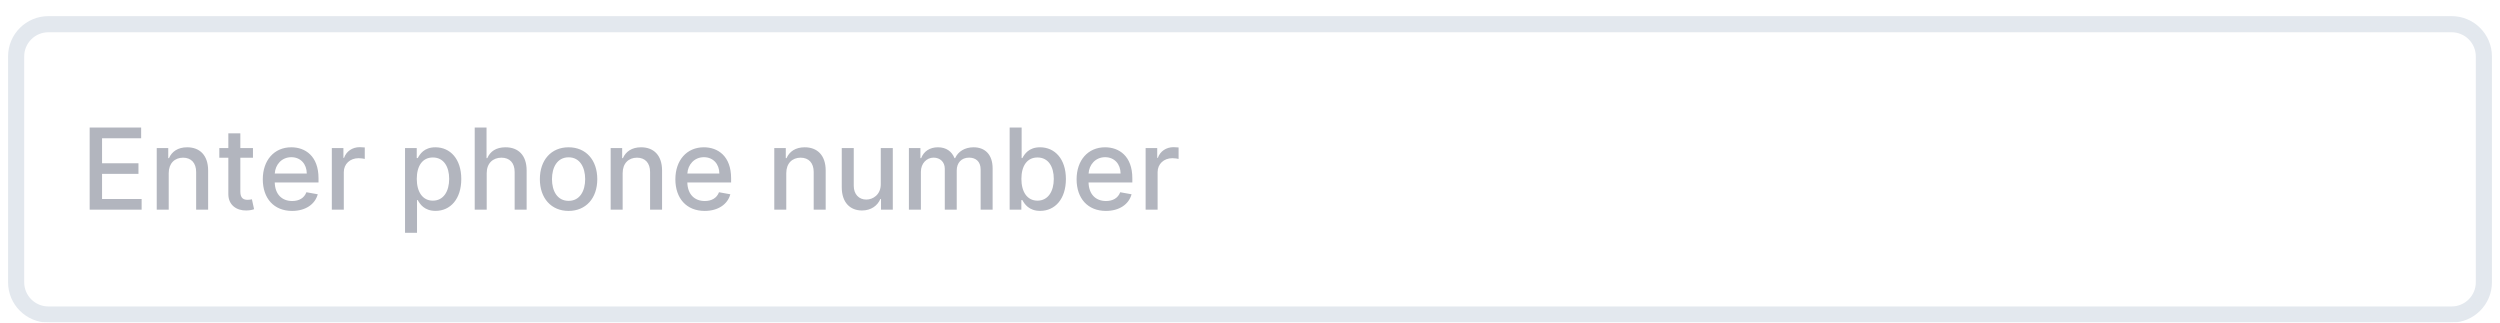 <svg width="310" height="40" viewBox="0 0 310 40" fill="none" xmlns="http://www.w3.org/2000/svg">
<g filter="url(#filter0_d)">
<g filter="url(#filter1_d)">
<path d="M2 5C2 2.791 3.791 1 6 1H304C306.209 1 308 2.791 308 5V33C308 35.209 306.209 37 304 37H6C3.791 37 2 35.209 2 33V5Z" fill="white"/>
<path d="M11.119 24H17.562V22.678H12.655V19.56H17.169V18.243H12.655V15.141H17.502V13.818H11.119V24ZM20.921 19.466C20.921 18.248 21.667 17.552 22.701 17.552C23.71 17.552 24.322 18.213 24.322 19.322V24H25.808V19.143C25.808 17.254 24.769 16.264 23.208 16.264C22.06 16.264 21.309 16.796 20.956 17.607H20.862V16.364H19.435V24H20.921V19.466ZM31.367 16.364H29.801V14.534H28.314V16.364H27.195V17.557H28.314V22.066C28.309 23.453 29.368 24.124 30.541 24.099C31.014 24.095 31.332 24.005 31.506 23.94L31.237 22.712C31.138 22.732 30.954 22.777 30.715 22.777C30.233 22.777 29.801 22.618 29.801 21.758V17.557H31.367V16.364ZM36.22 24.154C37.886 24.154 39.064 23.334 39.402 22.091L37.995 21.837C37.727 22.558 37.08 22.926 36.235 22.926C34.962 22.926 34.107 22.101 34.068 20.629H39.496V20.102C39.496 17.343 37.846 16.264 36.116 16.264C33.988 16.264 32.586 17.885 32.586 20.232C32.586 22.603 33.968 24.154 36.22 24.154ZM34.072 19.516C34.132 18.432 34.918 17.492 36.126 17.492C37.279 17.492 38.035 18.347 38.04 19.516H34.072ZM41.146 24H42.632V19.337C42.632 18.337 43.403 17.616 44.457 17.616C44.765 17.616 45.113 17.671 45.232 17.706V16.284C45.083 16.264 44.79 16.249 44.601 16.249C43.706 16.249 42.941 16.756 42.662 17.577H42.583V16.364H41.146V24ZM50.224 26.864H51.71V22.812H51.8C52.068 23.299 52.615 24.149 54.007 24.149C55.857 24.149 57.199 22.668 57.199 20.197C57.199 17.721 55.837 16.264 53.992 16.264C52.575 16.264 52.063 17.129 51.8 17.602H51.676V16.364H50.224V26.864ZM51.681 20.182C51.681 18.586 52.377 17.527 53.674 17.527C55.022 17.527 55.698 18.666 55.698 20.182C55.698 21.713 55.002 22.881 53.674 22.881C52.397 22.881 51.681 21.788 51.681 20.182ZM60.351 19.466C60.351 18.248 61.122 17.552 62.181 17.552C63.205 17.552 63.816 18.203 63.816 19.322V24H65.303V19.143C65.303 17.239 64.259 16.264 62.688 16.264C61.499 16.264 60.784 16.781 60.426 17.607H60.331V13.818H58.864V24H60.351V19.466ZM70.503 24.154C72.656 24.154 74.063 22.578 74.063 20.217C74.063 17.84 72.656 16.264 70.503 16.264C68.35 16.264 66.943 17.84 66.943 20.217C66.943 22.578 68.35 24.154 70.503 24.154ZM70.508 22.906C69.101 22.906 68.445 21.678 68.445 20.212C68.445 18.75 69.101 17.507 70.508 17.507C71.905 17.507 72.561 18.75 72.561 20.212C72.561 21.678 71.905 22.906 70.508 22.906ZM77.209 19.466C77.209 18.248 77.954 17.552 78.988 17.552C79.998 17.552 80.609 18.213 80.609 19.322V24H82.096V19.143C82.096 17.254 81.056 16.264 79.495 16.264C78.347 16.264 77.596 16.796 77.243 17.607H77.149V16.364H75.722V24H77.209V19.466ZM87.38 24.154C89.046 24.154 90.224 23.334 90.562 22.091L89.155 21.837C88.887 22.558 88.24 22.926 87.395 22.926C86.123 22.926 85.267 22.101 85.228 20.629H90.657V20.102C90.657 17.343 89.006 16.264 87.276 16.264C85.148 16.264 83.746 17.885 83.746 20.232C83.746 22.603 85.128 24.154 87.38 24.154ZM85.233 19.516C85.292 18.432 86.078 17.492 87.286 17.492C88.439 17.492 89.195 18.347 89.2 19.516H85.233ZM97.498 19.466C97.498 18.248 98.243 17.552 99.277 17.552C100.287 17.552 100.898 18.213 100.898 19.322V24H102.385V19.143C102.385 17.254 101.346 16.264 99.784 16.264C98.636 16.264 97.885 16.796 97.532 17.607H97.438V16.364H96.011V24H97.498V19.466ZM109.216 20.833C109.221 22.131 108.256 22.747 107.421 22.747C106.501 22.747 105.865 22.081 105.865 21.042V16.364H104.378V21.221C104.378 23.115 105.417 24.099 106.884 24.099C108.032 24.099 108.813 23.493 109.166 22.678H109.245V24H110.707V16.364H109.216V20.833ZM112.704 24H114.191V19.292C114.191 18.263 114.912 17.547 115.757 17.547C116.582 17.547 117.154 18.094 117.154 18.924V24H118.635V19.133C118.635 18.213 119.197 17.547 120.167 17.547C120.952 17.547 121.599 17.984 121.599 19.018V24H123.085V18.879C123.085 17.134 122.111 16.264 120.729 16.264C119.63 16.264 118.805 16.791 118.437 17.607H118.357C118.024 16.771 117.323 16.264 116.304 16.264C115.295 16.264 114.544 16.766 114.226 17.607H114.131V16.364H112.704V24ZM125.197 24H126.648V22.812H126.773C127.041 23.299 127.588 24.149 128.98 24.149C130.83 24.149 132.172 22.668 132.172 20.197C132.172 17.721 130.81 16.264 128.965 16.264C127.548 16.264 127.036 17.129 126.773 17.602H126.683V13.818H125.197V24ZM126.653 20.182C126.653 18.586 127.349 17.527 128.647 17.527C129.994 17.527 130.67 18.666 130.67 20.182C130.67 21.713 129.974 22.881 128.647 22.881C127.369 22.881 126.653 21.788 126.653 20.182ZM137.132 24.154C138.798 24.154 139.976 23.334 140.314 22.091L138.907 21.837C138.639 22.558 137.992 22.926 137.147 22.926C135.874 22.926 135.019 22.101 134.98 20.629H140.409V20.102C140.409 17.343 138.758 16.264 137.028 16.264C134.9 16.264 133.498 17.885 133.498 20.232C133.498 22.603 134.88 24.154 137.132 24.154ZM134.985 19.516C135.044 18.432 135.83 17.492 137.038 17.492C138.191 17.492 138.947 18.347 138.952 19.516H134.985ZM142.058 24H143.544V19.337C143.544 18.337 144.315 17.616 145.369 17.616C145.677 17.616 146.025 17.671 146.145 17.706V16.284C145.995 16.264 145.702 16.249 145.513 16.249C144.618 16.249 143.853 16.756 143.574 17.577H143.495V16.364H142.058V24Z" fill="#B2B5BE"/>
<path d="M6 2H304V0H6V2ZM307 5V33H309V5H307ZM304 36H6V38H304V36ZM3 33V5H1V33H3ZM6 36C4.343 36 3 34.657 3 33H1C1 35.761 3.239 38 6 38V36ZM307 33C307 34.657 305.657 36 304 36V38C306.761 38 309 35.761 309 33H307ZM304 2C305.657 2 307 3.343 307 5H309C309 2.239 306.761 0 304 0V2ZM6 0C3.239 0 1 2.239 1 5H3C3 3.343 4.343 2 6 2V0Z" fill="#E3E8EE"/>
</g>
</g>
<defs>
<filter id="filter0_d" x="0" y="0" width="310" height="40" filterUnits="userSpaceOnUse" color-interpolation-filters="sRGB">
<feFlood flood-opacity="0" result="BackgroundImageFix"/>
<feColorMatrix in="SourceAlpha" type="matrix" values="0 0 0 0 0 0 0 0 0 0 0 0 0 0 0 0 0 0 127 0" result="hardAlpha"/>
<feOffset dy="1"/>
<feGaussianBlur stdDeviation="1"/>
<feColorMatrix type="matrix" values="0 0 0 0 0.216 0 0 0 0 0.255 0 0 0 0 0.318 0 0 0 0.08 0"/>
<feBlend mode="normal" in2="BackgroundImageFix" result="effect1_dropShadow"/>
<feBlend mode="normal" in="SourceGraphic" in2="effect1_dropShadow" result="shape"/>
</filter>
<filter id="filter1_d" x="0" y="0" width="310" height="40" filterUnits="userSpaceOnUse" color-interpolation-filters="sRGB">
<feFlood flood-opacity="0" result="BackgroundImageFix"/>
<feColorMatrix in="SourceAlpha" type="matrix" values="0 0 0 0 0 0 0 0 0 0 0 0 0 0 0 0 0 0 127 0" result="hardAlpha"/>
<feOffset dy="1"/>
<feGaussianBlur stdDeviation="1"/>
<feColorMatrix type="matrix" values="0 0 0 0 0.216 0 0 0 0 0.255 0 0 0 0 0.318 0 0 0 0.08 0"/>
<feBlend mode="normal" in2="BackgroundImageFix" result="effect1_dropShadow"/>
<feBlend mode="normal" in="SourceGraphic" in2="effect1_dropShadow" result="shape"/>
</filter>
</defs>
</svg>
